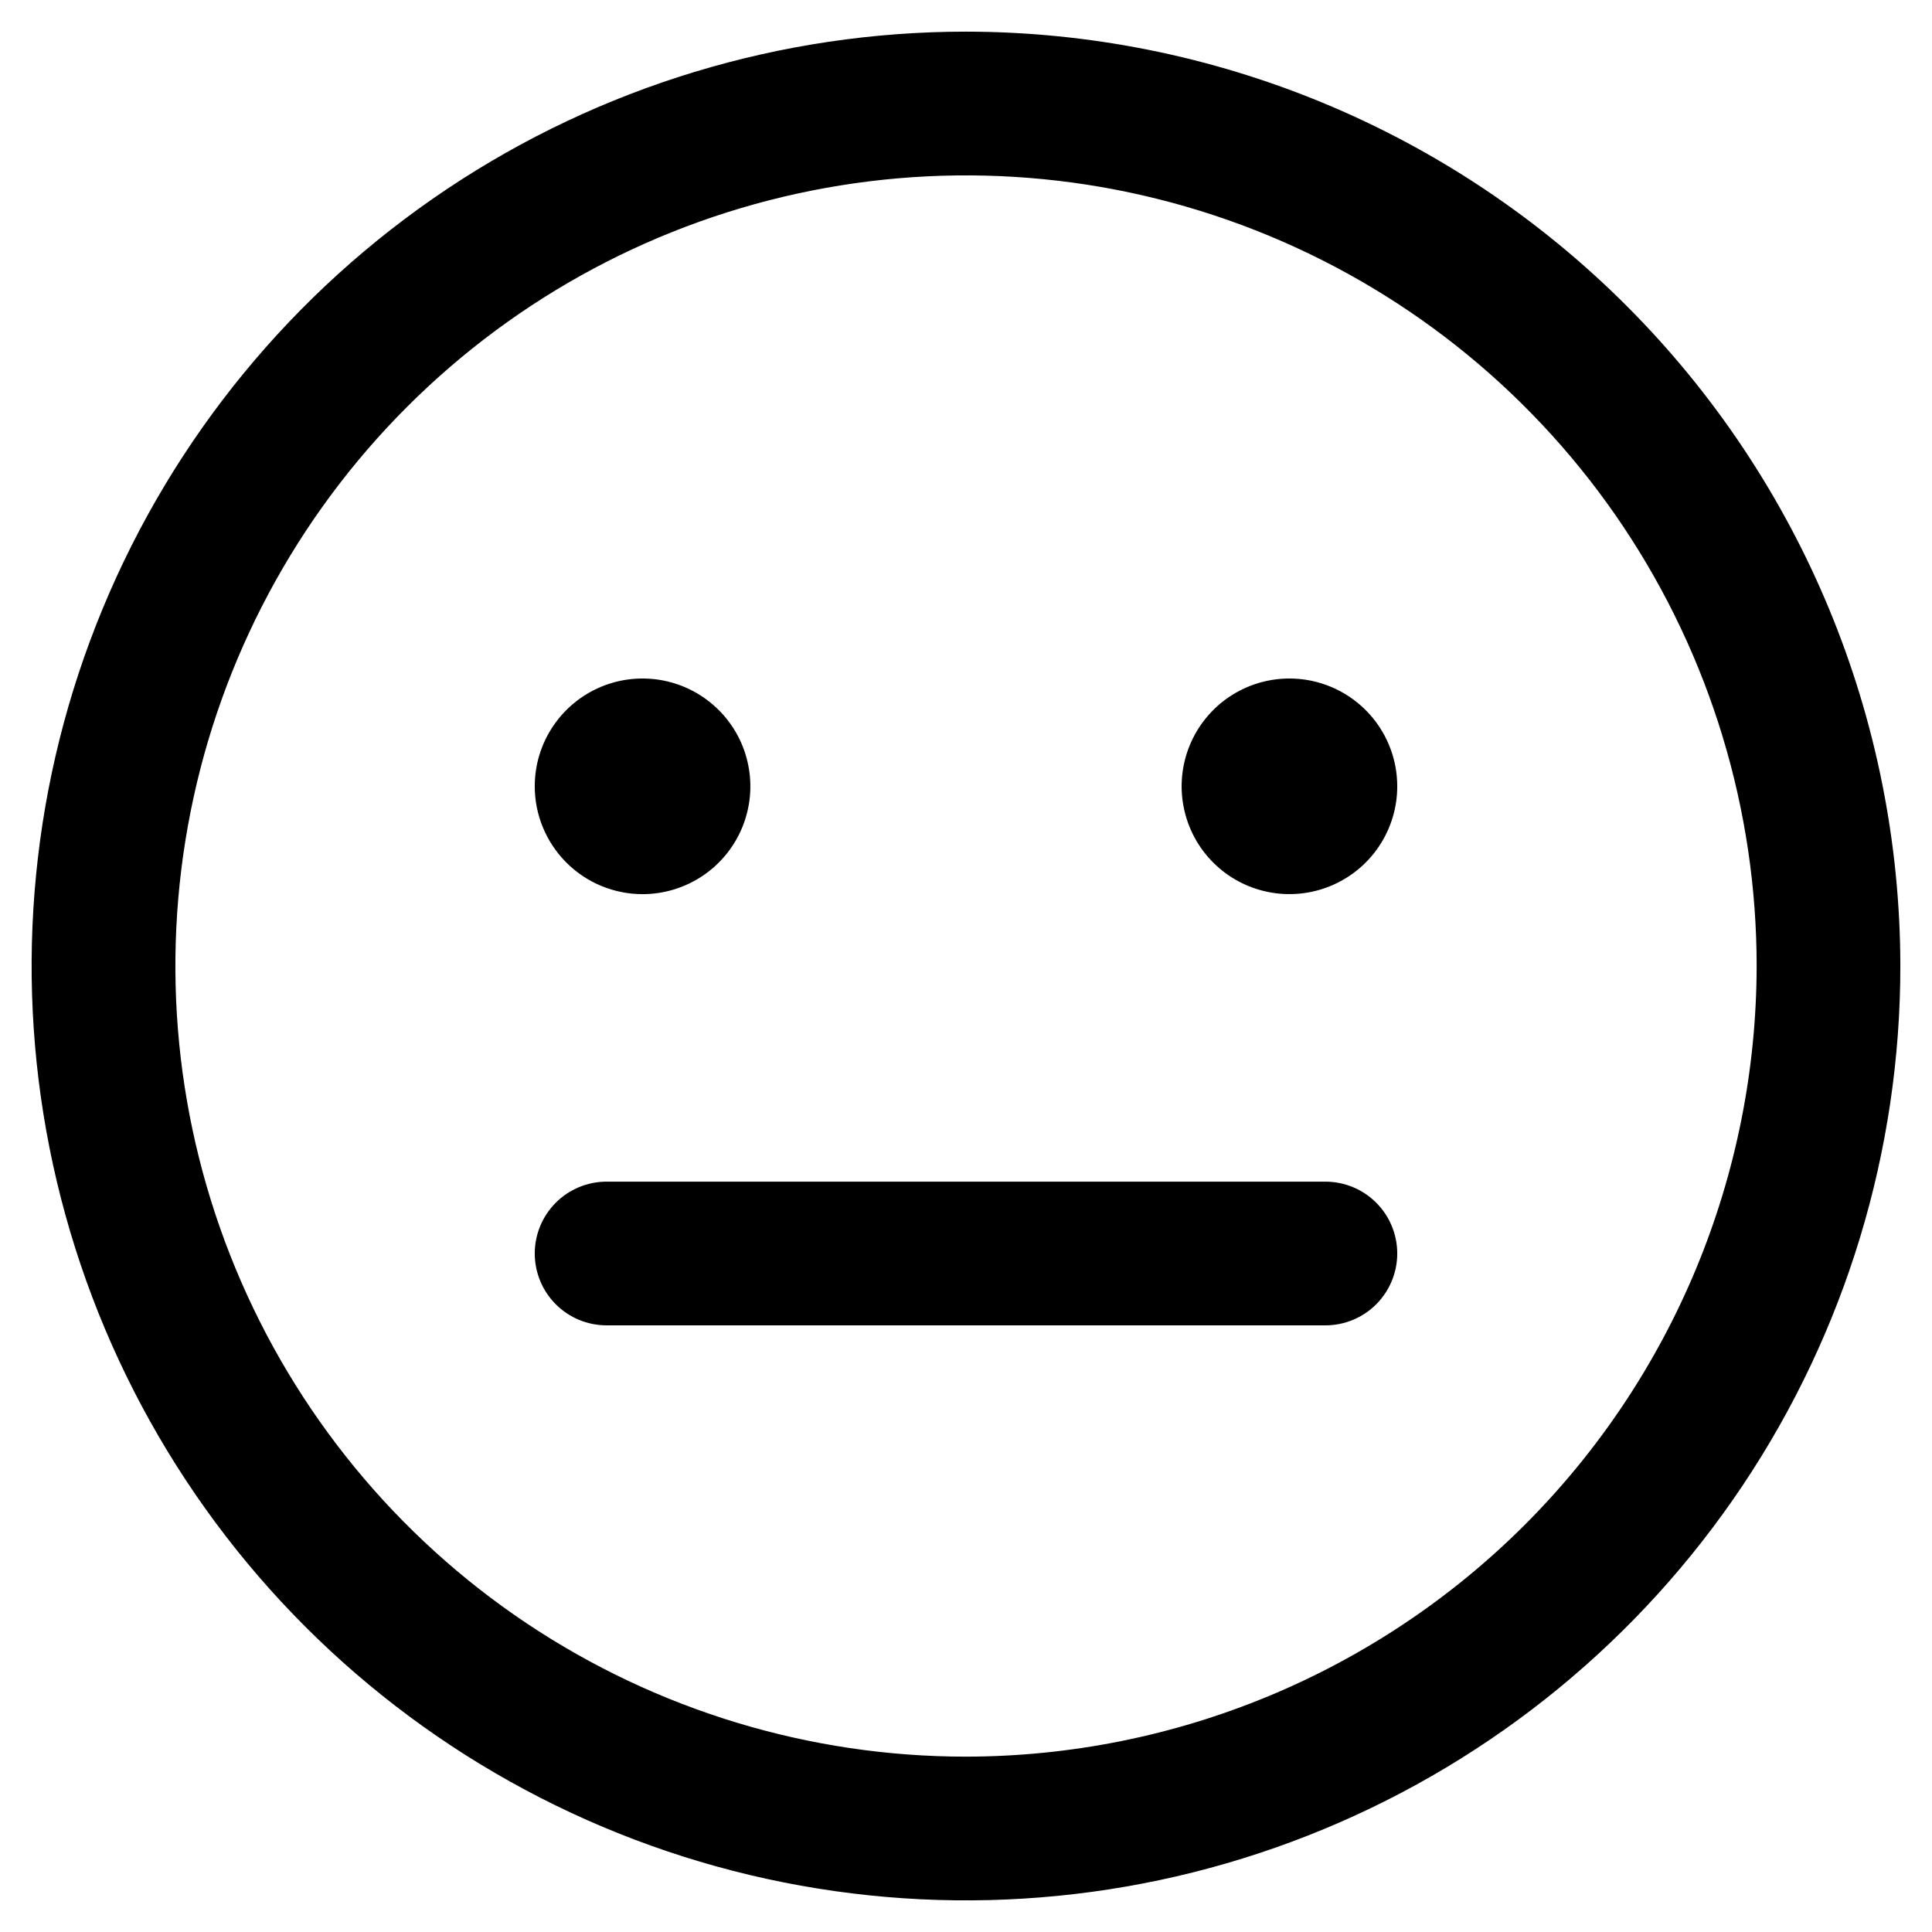 <svg width="42" height="42" viewBox="0 0 42 42" xmlns="http://www.w3.org/2000/svg">
<path d="M11.625 17.094C11.625 16.63 11.762 16.177 12.02 15.792C12.277 15.406 12.644 15.106 13.072 14.928C13.5 14.751 13.971 14.705 14.426 14.795C14.881 14.886 15.298 15.109 15.626 15.437C15.954 15.764 16.177 16.182 16.267 16.637C16.358 17.091 16.311 17.562 16.134 17.991C15.957 18.419 15.656 18.785 15.271 19.043C14.885 19.3 14.432 19.438 13.969 19.438C13.347 19.438 12.751 19.191 12.312 18.751C11.872 18.311 11.625 17.715 11.625 17.094ZM28.031 14.75C27.568 14.75 27.115 14.887 26.729 15.145C26.344 15.402 26.043 15.769 25.866 16.197C25.689 16.625 25.642 17.096 25.733 17.551C25.823 18.006 26.046 18.423 26.374 18.751C26.702 19.079 27.119 19.302 27.574 19.392C28.029 19.483 28.5 19.436 28.928 19.259C29.356 19.082 29.723 18.781 29.98 18.396C30.238 18.01 30.375 17.557 30.375 17.094C30.375 16.472 30.128 15.876 29.689 15.437C29.249 14.997 28.653 14.75 28.031 14.75ZM41.312 21C41.312 25.017 40.121 28.945 37.889 32.285C35.657 35.625 32.485 38.229 28.773 39.766C25.062 41.304 20.977 41.706 17.037 40.922C13.097 40.138 9.478 38.204 6.637 35.363C3.796 32.522 1.862 28.903 1.078 24.963C0.294 21.023 0.696 16.938 2.234 13.227C3.771 9.515 6.375 6.343 9.715 4.111C13.055 1.879 16.983 0.688 21 0.688C26.385 0.694 31.548 2.836 35.356 6.644C39.164 10.452 41.306 15.615 41.312 21ZM38.188 21C38.188 17.601 37.179 14.278 35.291 11.451C33.402 8.625 30.718 6.422 27.577 5.121C24.437 3.82 20.981 3.48 17.647 4.143C14.313 4.806 11.25 6.443 8.847 8.847C6.443 11.25 4.806 14.313 4.143 17.647C3.48 20.981 3.82 24.437 5.121 27.577C6.422 30.718 8.625 33.402 11.451 35.291C14.278 37.179 17.601 38.188 21 38.188C25.557 38.182 29.925 36.37 33.148 33.148C36.37 29.925 38.182 25.557 38.188 21ZM28.812 25.688H13.188C12.773 25.688 12.376 25.852 12.083 26.145C11.79 26.438 11.625 26.836 11.625 27.25C11.625 27.664 11.79 28.062 12.083 28.355C12.376 28.648 12.773 28.812 13.188 28.812H28.812C29.227 28.812 29.624 28.648 29.917 28.355C30.21 28.062 30.375 27.664 30.375 27.25C30.375 26.836 30.21 26.438 29.917 26.145C29.624 25.852 29.227 25.688 28.812 25.688Z"/>
</svg>
